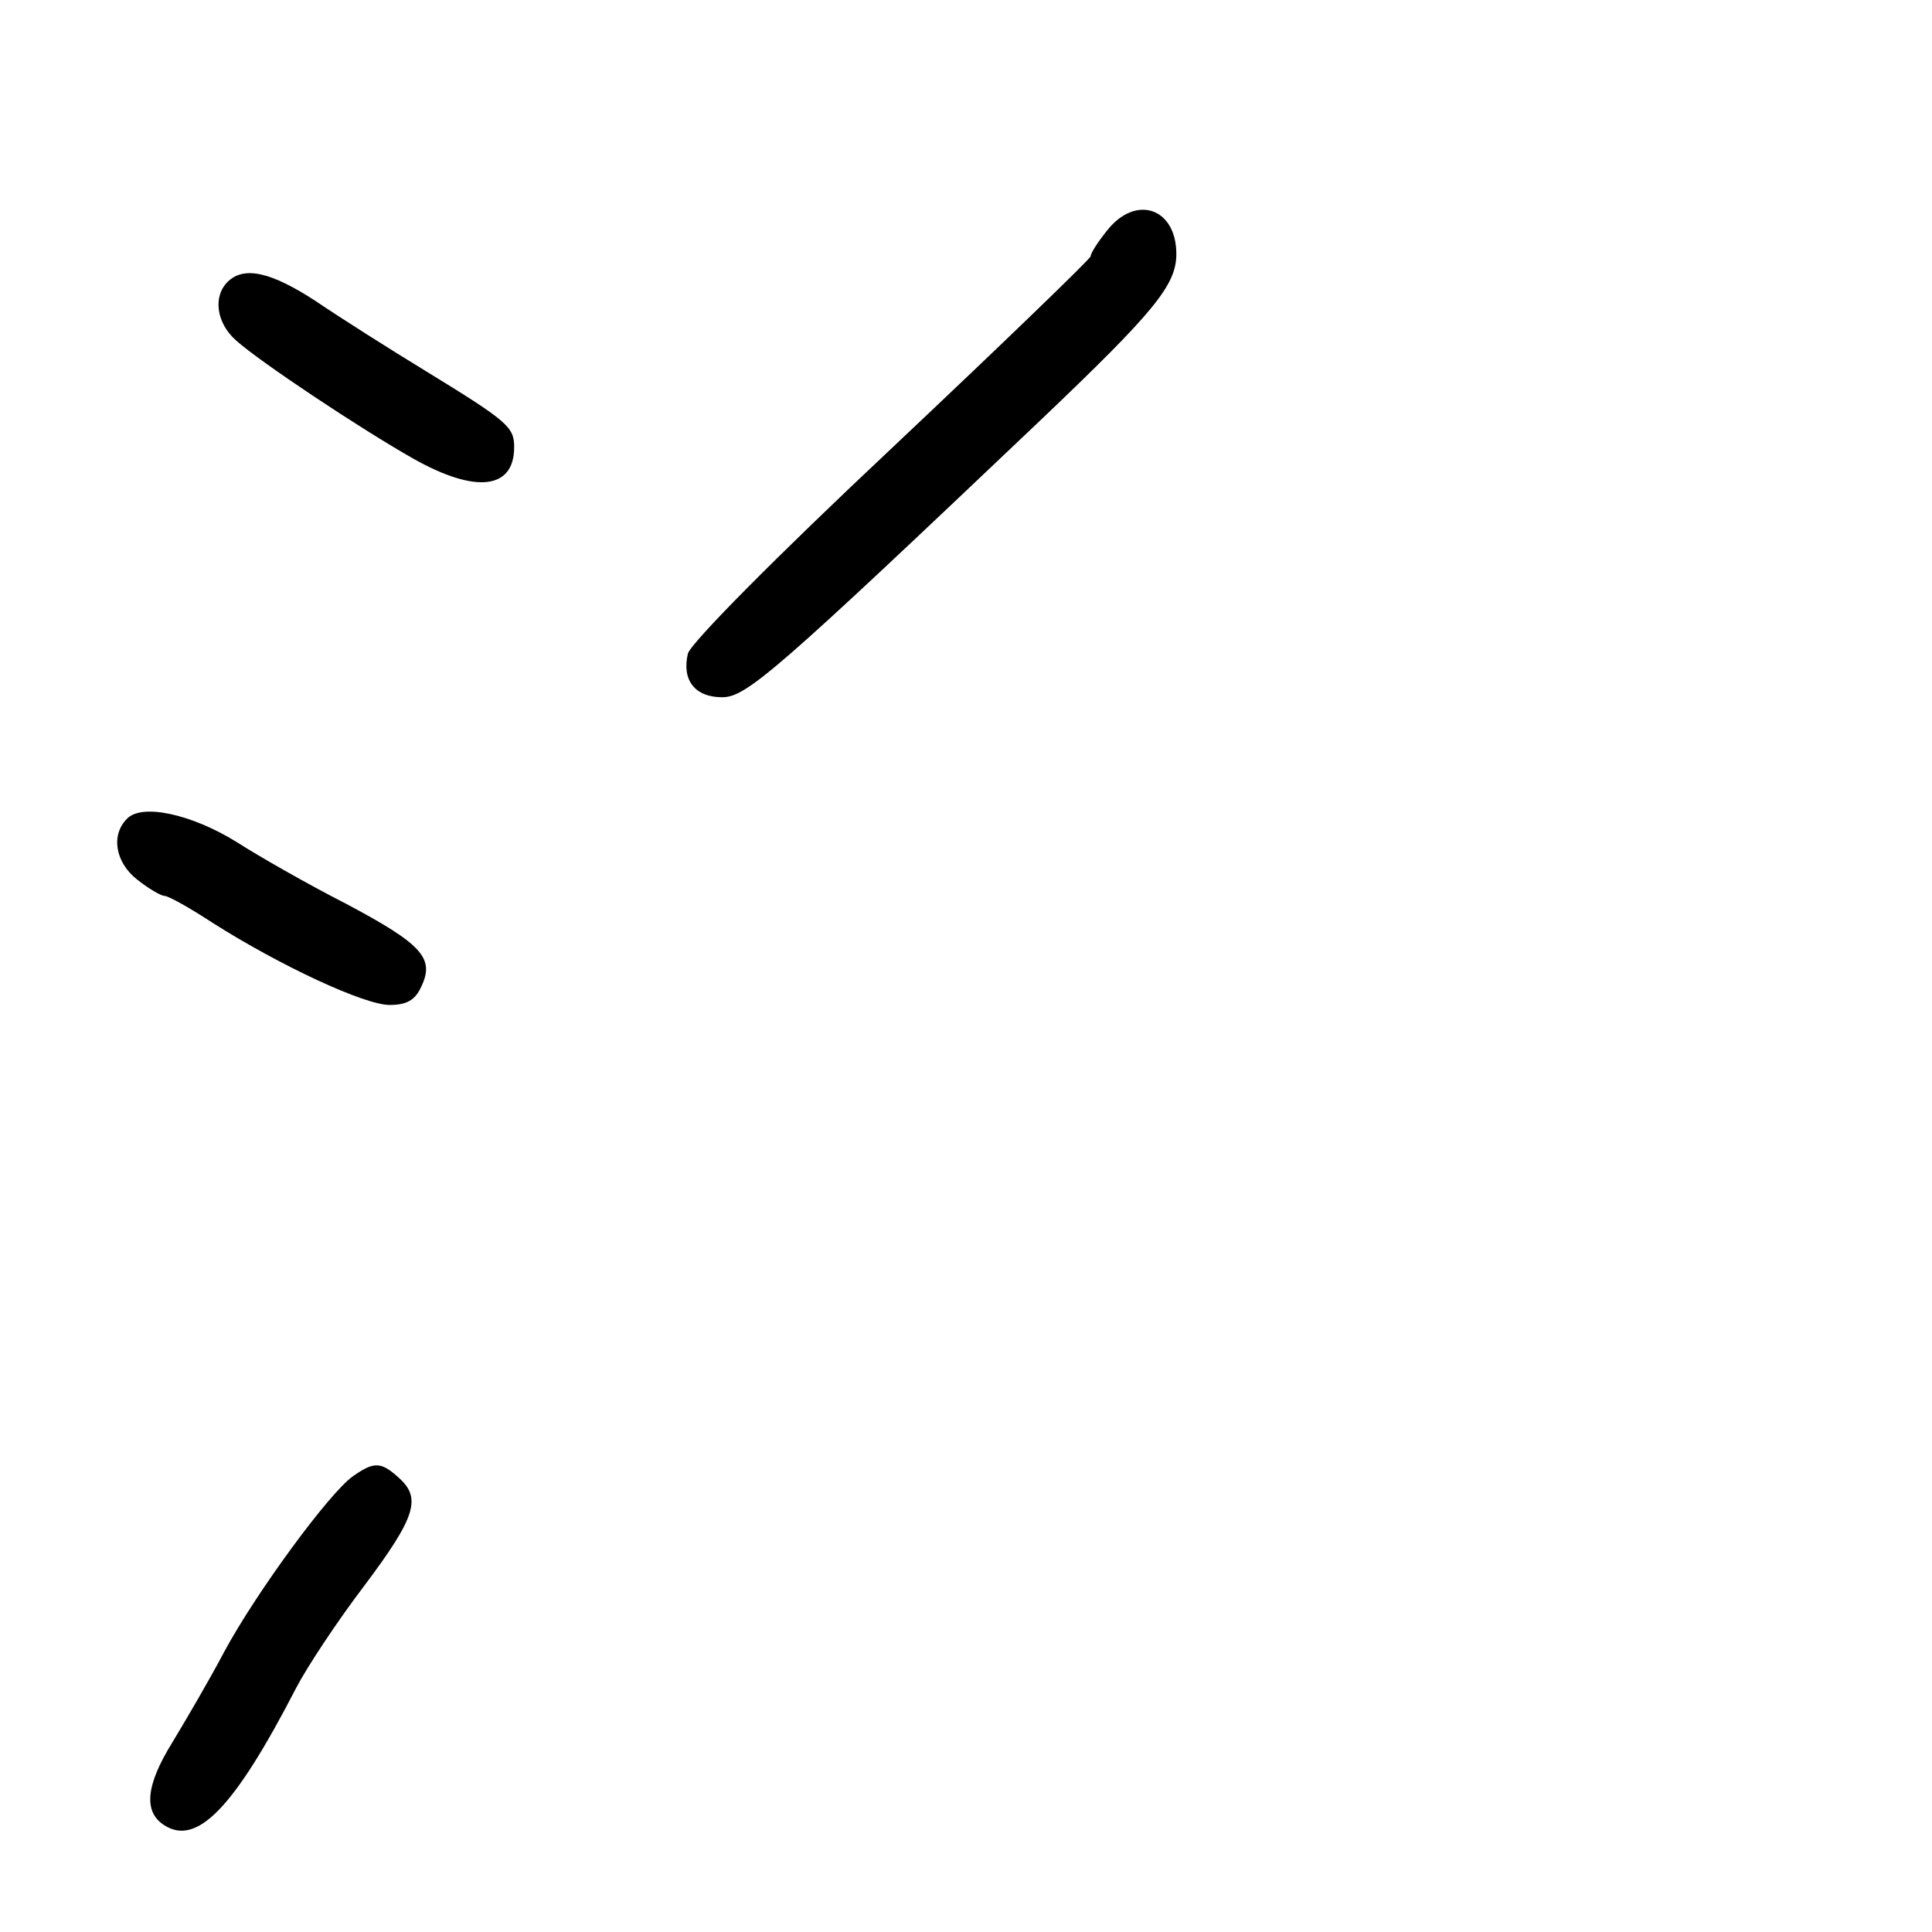<?xml version="1.0" standalone="no"?>
<!DOCTYPE svg PUBLIC "-//W3C//DTD SVG 20010904//EN"
 "http://www.w3.org/TR/2001/REC-SVG-20010904/DTD/svg10.dtd">
<svg version="1.0" xmlns="http://www.w3.org/2000/svg"
 width="248pt" height="248pt" viewBox="0 0 248 248"
 preserveAspectRatio="xMidYMid meet">
<g transform="translate(0,248) scale(0.1,-0.1)"
fill="#000000" stroke="none">
<path d="M1421 2184 c-12 -15 -21 -29 -21 -33 0 -3 -115 -114 -255 -246 -148
-139 -258 -250 -262 -264 -8 -34 9 -56 44 -56 31 0 68 32 408 355 147 140 175
174 175 214 0 59 -52 77 -89 30z"/>
<path d="M292 2118 c-19 -19 -14 -53 11 -75 30 -27 159 -113 228 -152 80 -45
129 -39 129 15 0 26 -8 33 -114 98 -46 28 -109 68 -140 89 -58 38 -93 46 -114
25z"/>
<path d="M163 1429 c-21 -21 -15 -56 13 -78 15 -12 31 -21 35 -21 5 0 32 -15
61 -34 88 -56 196 -106 228 -106 22 0 33 6 41 24 17 36 1 54 -97 106 -49 25
-112 61 -140 79 -58 36 -122 50 -141 30z"/>
<path d="M453 585 c-30 -21 -124 -149 -165 -225 -19 -36 -50 -89 -67 -117 -34
-55 -37 -89 -10 -106 42 -27 90 23 169 176 14 27 53 86 88 132 66 88 73 112
44 138 -23 21 -32 21 -59 2z"/>
</g>
</svg>
